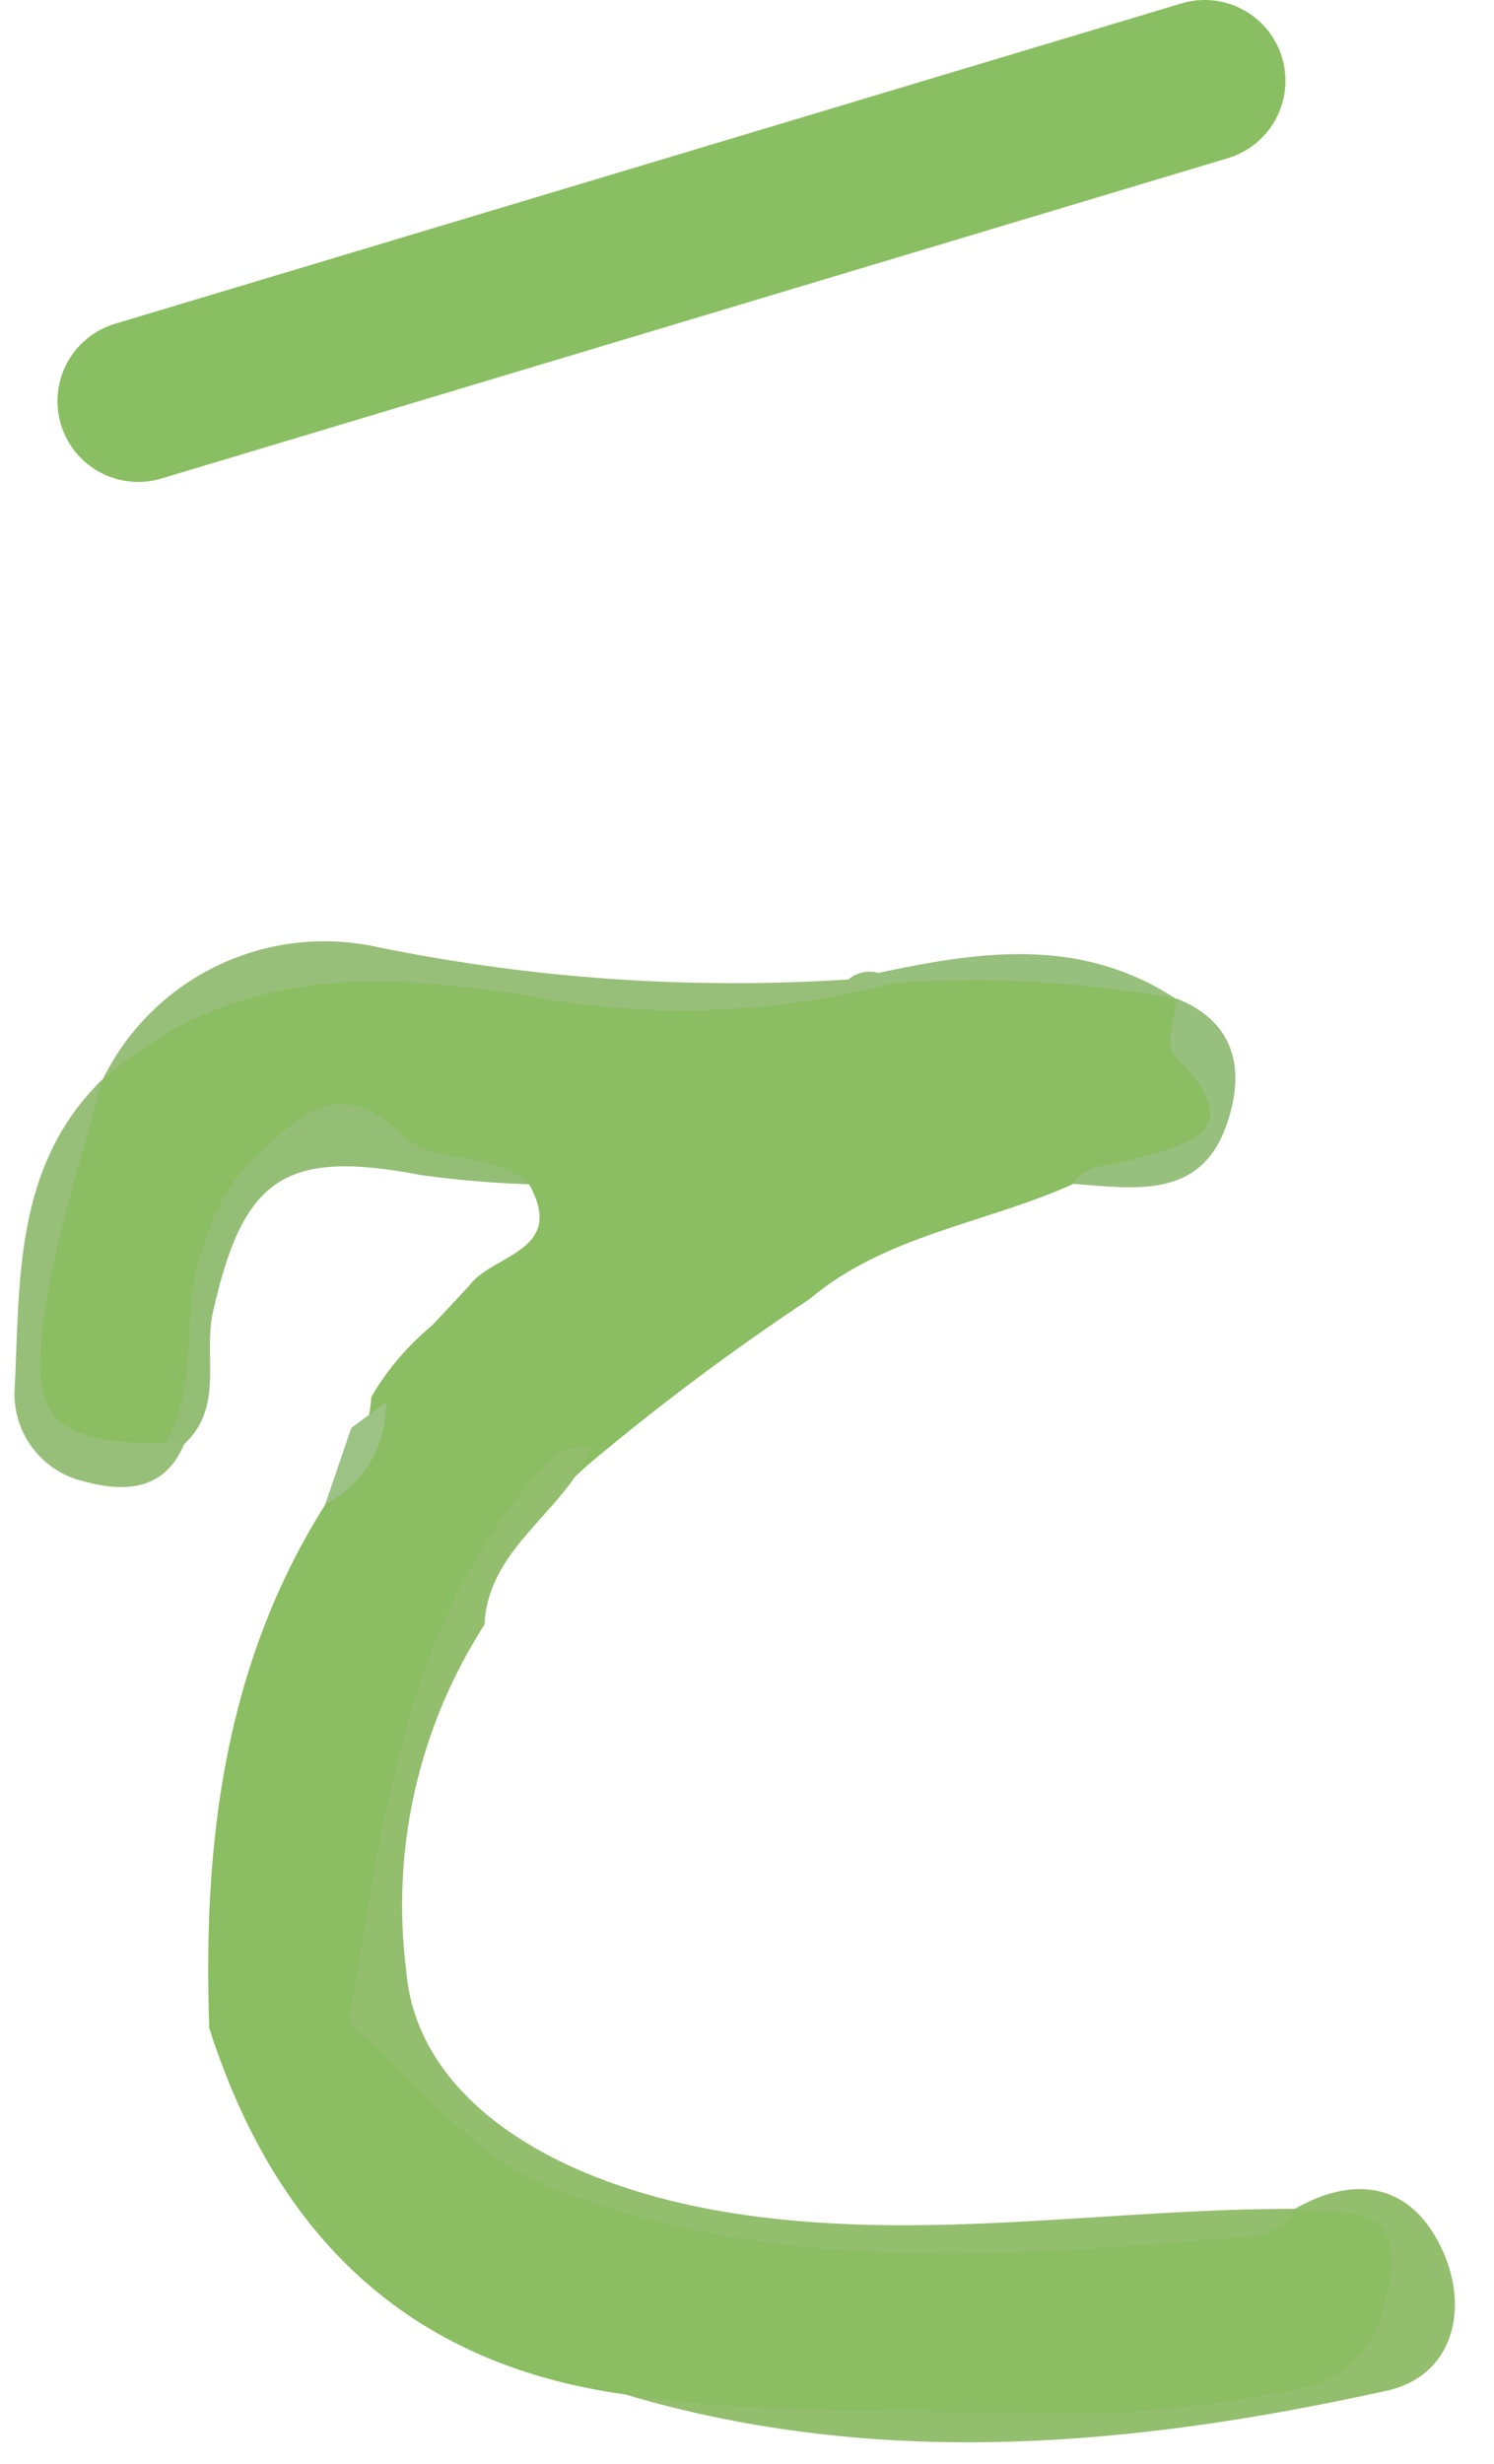 <svg width="37" height="61" viewBox="0 0 37 61" fill="none" xmlns="http://www.w3.org/2000/svg">
<path d="M5.183 50.217C5.022 45.646 5.545 41.227 8.057 37.248C8.725 36.512 9.127 35.573 9.198 34.582C9.594 33.907 10.105 33.307 10.709 32.81L11.62 31.832C12.196 31.043 14.033 30.999 13.105 29.322C11.8 28.847 10.413 28.709 9.086 28.254C7.303 27.641 6.274 28.954 5.649 30.354C5.06 31.459 4.78 32.703 4.839 33.954C4.926 34.366 4.877 34.794 4.7 35.176C4.522 35.557 4.226 35.871 3.855 36.07C1.193 36.25 0.637 35.658 0.793 33.089C0.857 30.86 1.454 28.679 2.533 26.728V26.743C5.075 23.401 8.498 23.519 12.145 24.184C15.454 24.837 18.862 24.806 22.159 24.093C24.502 24.076 26.881 23.684 29.126 24.736V24.72C29.376 25.083 29.137 25.668 29.27 25.832C29.862 26.561 30.841 27.053 29.858 28.212C29.515 28.552 29.094 28.804 28.632 28.945C28.17 29.087 27.68 29.114 27.205 29.024C27.086 29.026 26.968 29.052 26.86 29.102C26.752 29.152 26.655 29.224 26.577 29.314C24.412 30.294 21.94 30.569 20.045 32.166C18.135 33.431 16.299 34.805 14.545 36.28C11.947 38.624 10.27 41.816 9.813 45.285C9.608 46.811 9.229 48.395 9.688 49.849C10.657 52.916 13.472 54.026 16.153 54.681C21.387 55.89 26.827 55.89 32.061 54.681L32.036 54.7C33.369 54.295 34.559 54.339 34.955 55.963C35.317 57.451 33.898 59.233 32.184 59.454C26.644 60.337 20.994 60.279 15.473 59.281C10.045 58.53 6.808 55.287 5.183 50.217Z" fill="#8BBD62"/>
<path d="M22.141 24.338C19.113 25.137 15.943 25.234 12.872 24.622C9.021 24.022 5.581 24.043 2.536 26.741C3.138 25.505 4.139 24.508 5.378 23.911C6.616 23.314 8.02 23.152 9.362 23.451C13.192 24.233 17.108 24.502 21.009 24.251C21.089 24.182 21.182 24.13 21.282 24.097C21.382 24.064 21.488 24.051 21.593 24.059C21.698 24.067 21.801 24.096 21.895 24.144C21.989 24.192 22.073 24.258 22.141 24.338Z" fill="#97BF79"/>
<path d="M4.081 35.738C4.986 34.261 4.438 32.505 5.016 30.93C5.222 30.138 5.615 29.408 6.162 28.799C7.225 27.851 8.256 26.433 9.969 28.106C10.755 28.873 12.222 28.46 13.105 29.322C12.206 29.293 11.31 29.216 10.419 29.092C7.056 28.45 6.019 29.151 5.273 32.492C5.032 33.579 5.557 34.838 4.561 35.756C4.392 35.977 4.232 35.965 4.081 35.738Z" fill="#94BE76"/>
<path d="M4.081 35.738C4.241 35.751 4.401 35.757 4.561 35.757C4.061 36.942 3.042 36.938 2.073 36.677C1.582 36.561 1.145 36.282 0.833 35.886C0.522 35.489 0.354 34.998 0.358 34.494C0.5 31.767 0.316 28.894 2.534 26.726C2.065 28.541 1.469 30.334 1.158 32.176C0.657 35.144 1.201 35.717 4.081 35.738Z" fill="#97BF79"/>
<path d="M26.584 29.312C26.884 28.804 27.418 28.892 27.884 28.752C29.229 28.352 31.107 28.13 29.067 26.118C28.845 25.898 29.099 25.197 29.132 24.718C30.705 25.342 30.826 26.646 30.35 27.924C29.687 29.706 28.056 29.419 26.584 29.312Z" fill="#97BF7D"/>
<path d="M22.141 24.338L21.009 24.249C23.761 23.649 26.515 23.019 29.129 24.734C26.826 24.305 24.478 24.172 22.141 24.338Z" fill="#97BF7D"/>
<path d="M14.654 35.79C14.034 37.425 12.095 38.273 11.999 40.223C10.371 42.754 9.684 45.777 10.057 48.763C10.294 51.875 13.53 54.021 17.95 54.763C22.692 55.554 27.363 54.681 32.065 54.688C31.936 54.904 31.751 55.083 31.53 55.203C31.309 55.324 31.06 55.384 30.808 55.376C25.129 55.87 19.499 56.337 13.92 54.271C11.667 53.437 10.507 51.671 8.87 50.299C8.77 50.214 8.633 50.057 8.65 49.958C9.515 45.019 9.989 39.932 13.721 36.045C13.912 35.842 14.338 35.868 14.654 35.79Z" fill="#93BE6E"/>
<path d="M15.477 59.283C19.347 59.86 23.247 59.639 27.136 59.762C28.789 59.693 30.434 59.492 32.056 59.162C33.697 58.962 34.368 57.503 34.448 56.087C34.541 54.445 33.032 54.865 32.041 54.704C33.641 53.777 35.022 54.127 35.741 55.752C36.385 57.196 35.977 58.831 34.341 59.192C28.082 60.571 21.773 61.151 15.477 59.283Z" fill="#93BE6E"/>
<path d="M8.701 35.353L9.56 34.716C9.571 35.237 9.436 35.75 9.169 36.198C8.903 36.645 8.516 37.009 8.053 37.248L8.701 35.353Z" fill="#9DC285"/>
<path d="M3.423 9.932L29.835 2" stroke="#8ABE62" stroke-width="4" stroke-linecap="round" stroke-linejoin="round"/>
</svg>
